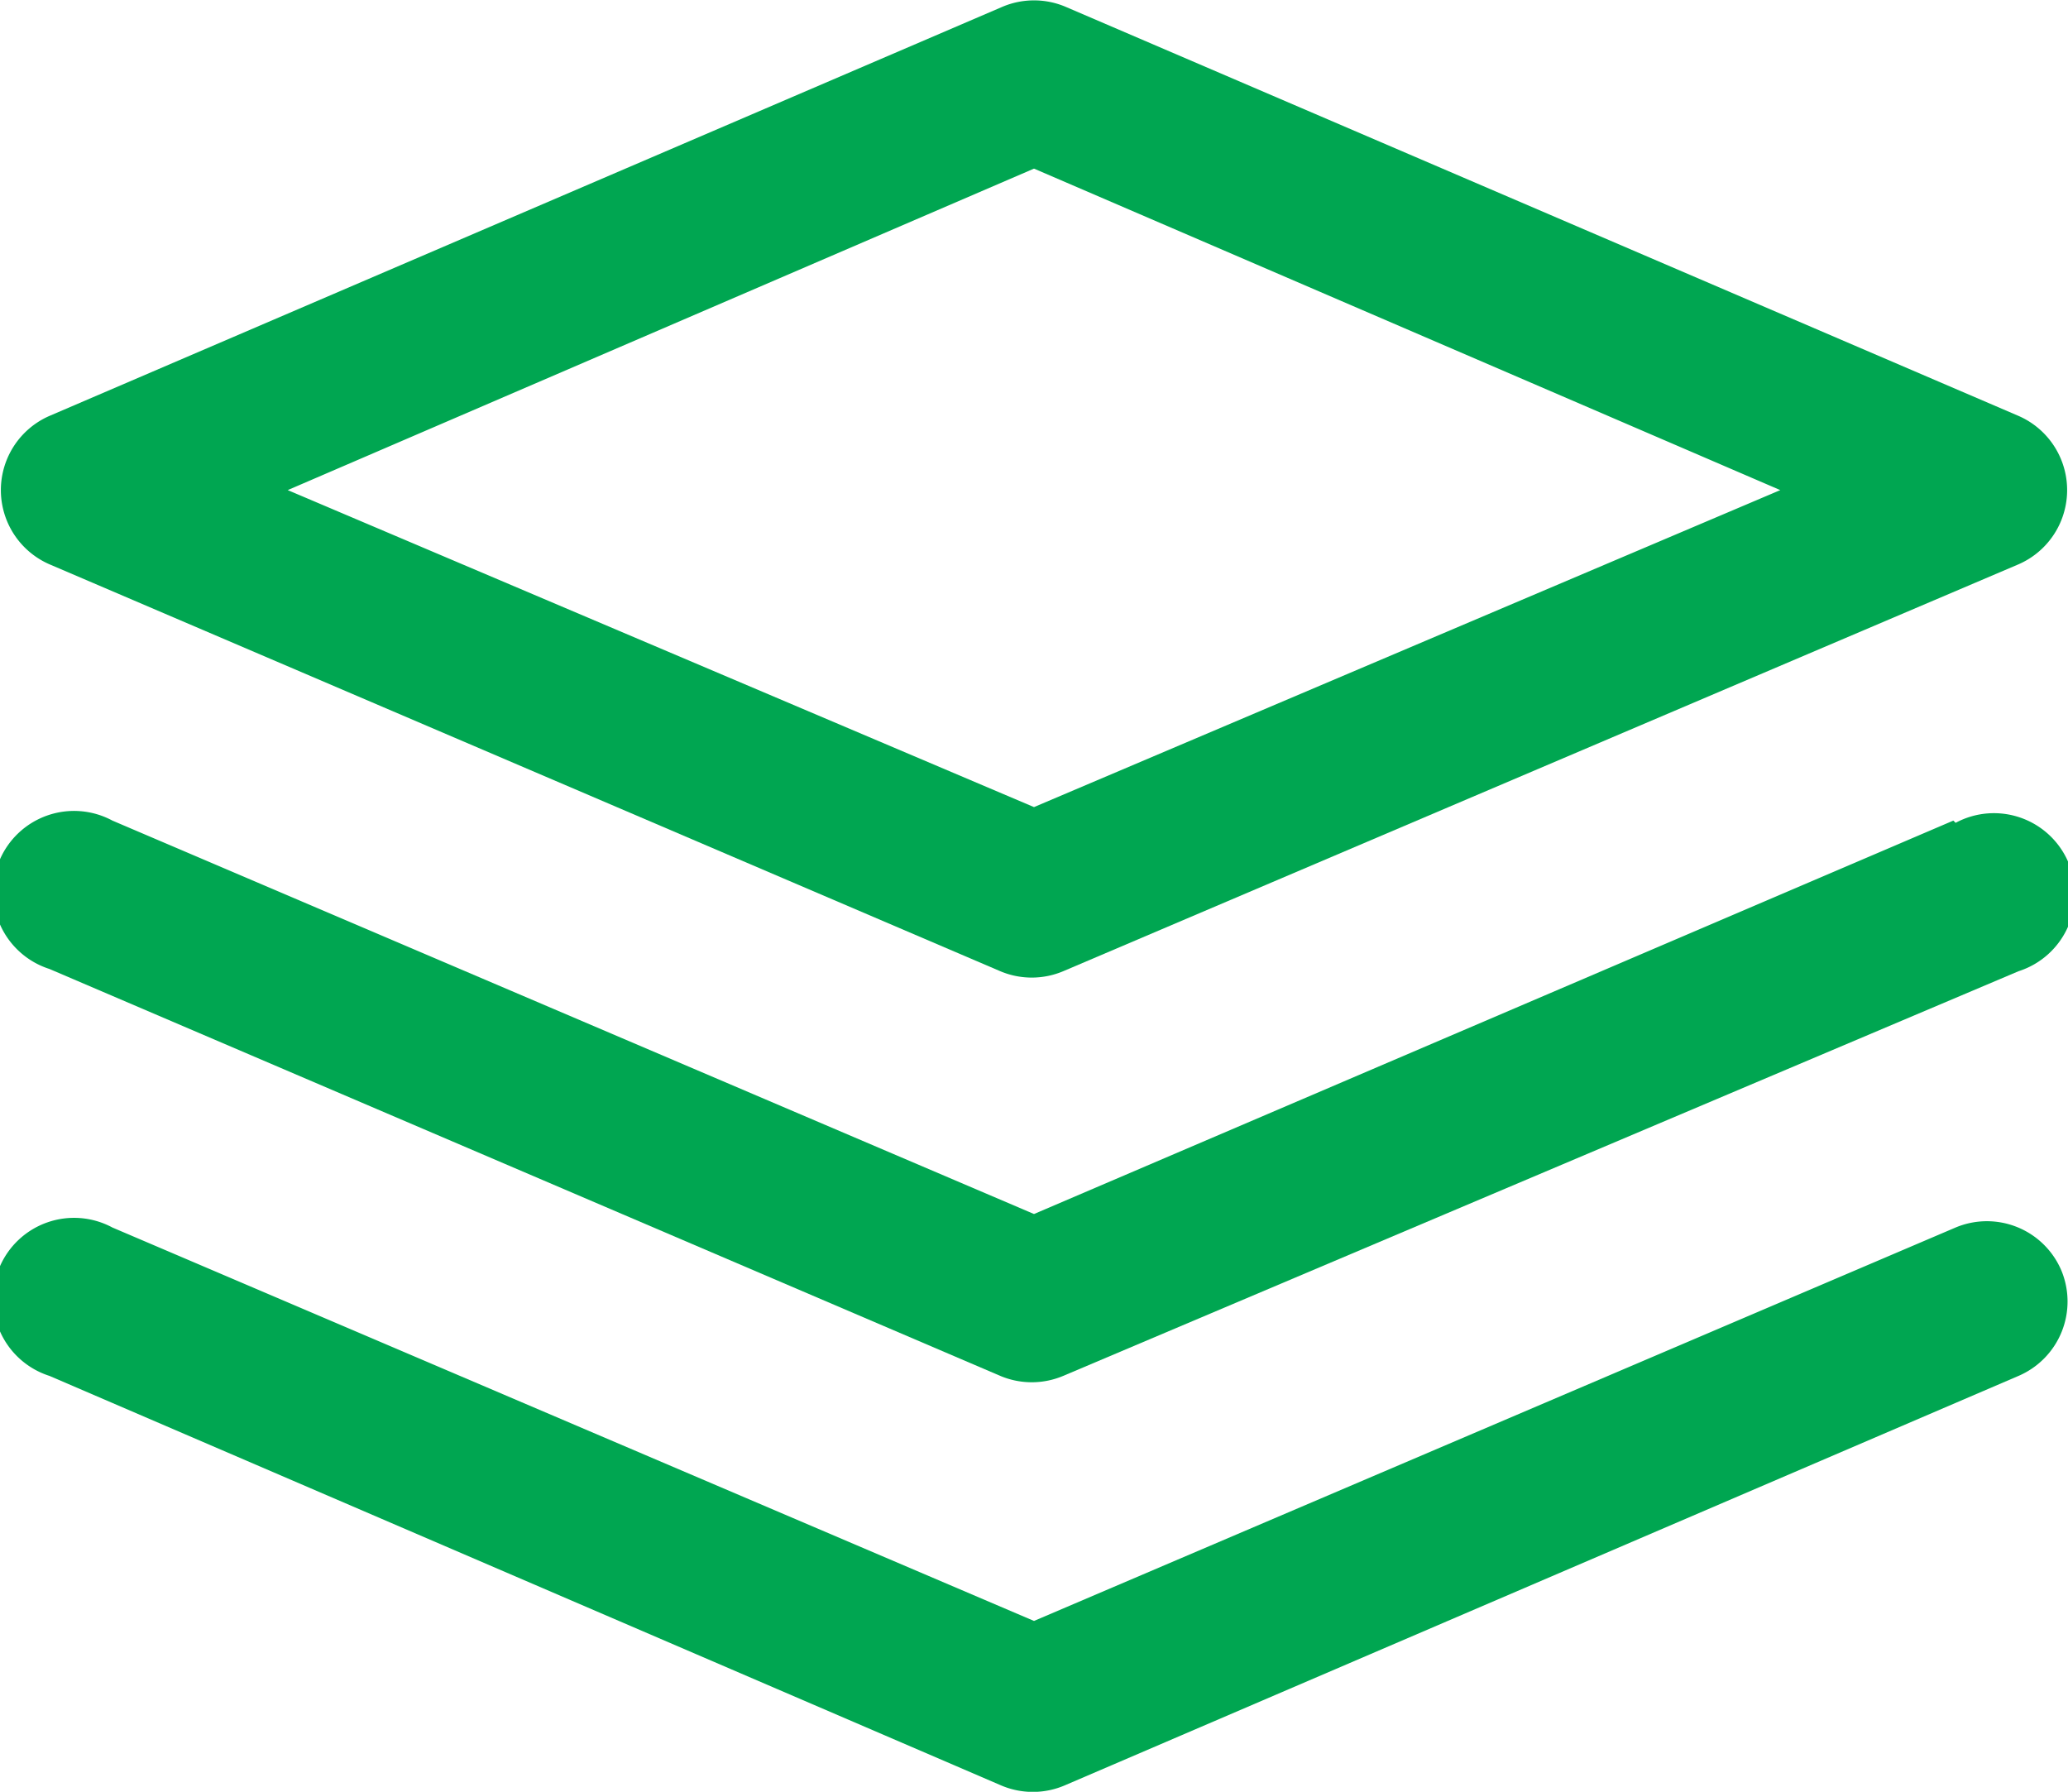 <svg xmlns="http://www.w3.org/2000/svg" width="92" height="79.7" viewBox="0 0 92 79.7"><title>service-2</title><path fill="none" d="M79.2 21.8L46 7.5 12.8 21.8 46 35.9l33.2-14.1z"/><path d="M2.2 25.1l42.3 18.1a3.6 3.6 0 0 0 2.8 0l42.5-18.1a3.6 3.6 0 0 0 0-6.6L47.4.3a3.6 3.6 0 0 0-2.8 0L2.2 18.5a3.6 3.6 0 0 0 0 6.6zM46 7.5l33.2 14.3L46 35.9 12.8 21.8zm45.7 49a3.6 3.6 0 0 0-4.7-1.9L46 72.1 5 54.6a3.6 3.6 0 1 0-2.8 6.6l42.3 18.2a3.6 3.6 0 0 0 2.9 0l42.4-18.2a3.6 3.6 0 0 0 1.9-4.7z" fill="#00a651"/><path d="M86.9 36.5L46 54 5 36.5a3.6 3.6 0 1 0-2.8 6.6l42.3 18.1a3.6 3.6 0 0 0 2.8 0l42.5-18a3.6 3.6 0 1 0-2.8-6.6z" fill="#00a651"/></svg>